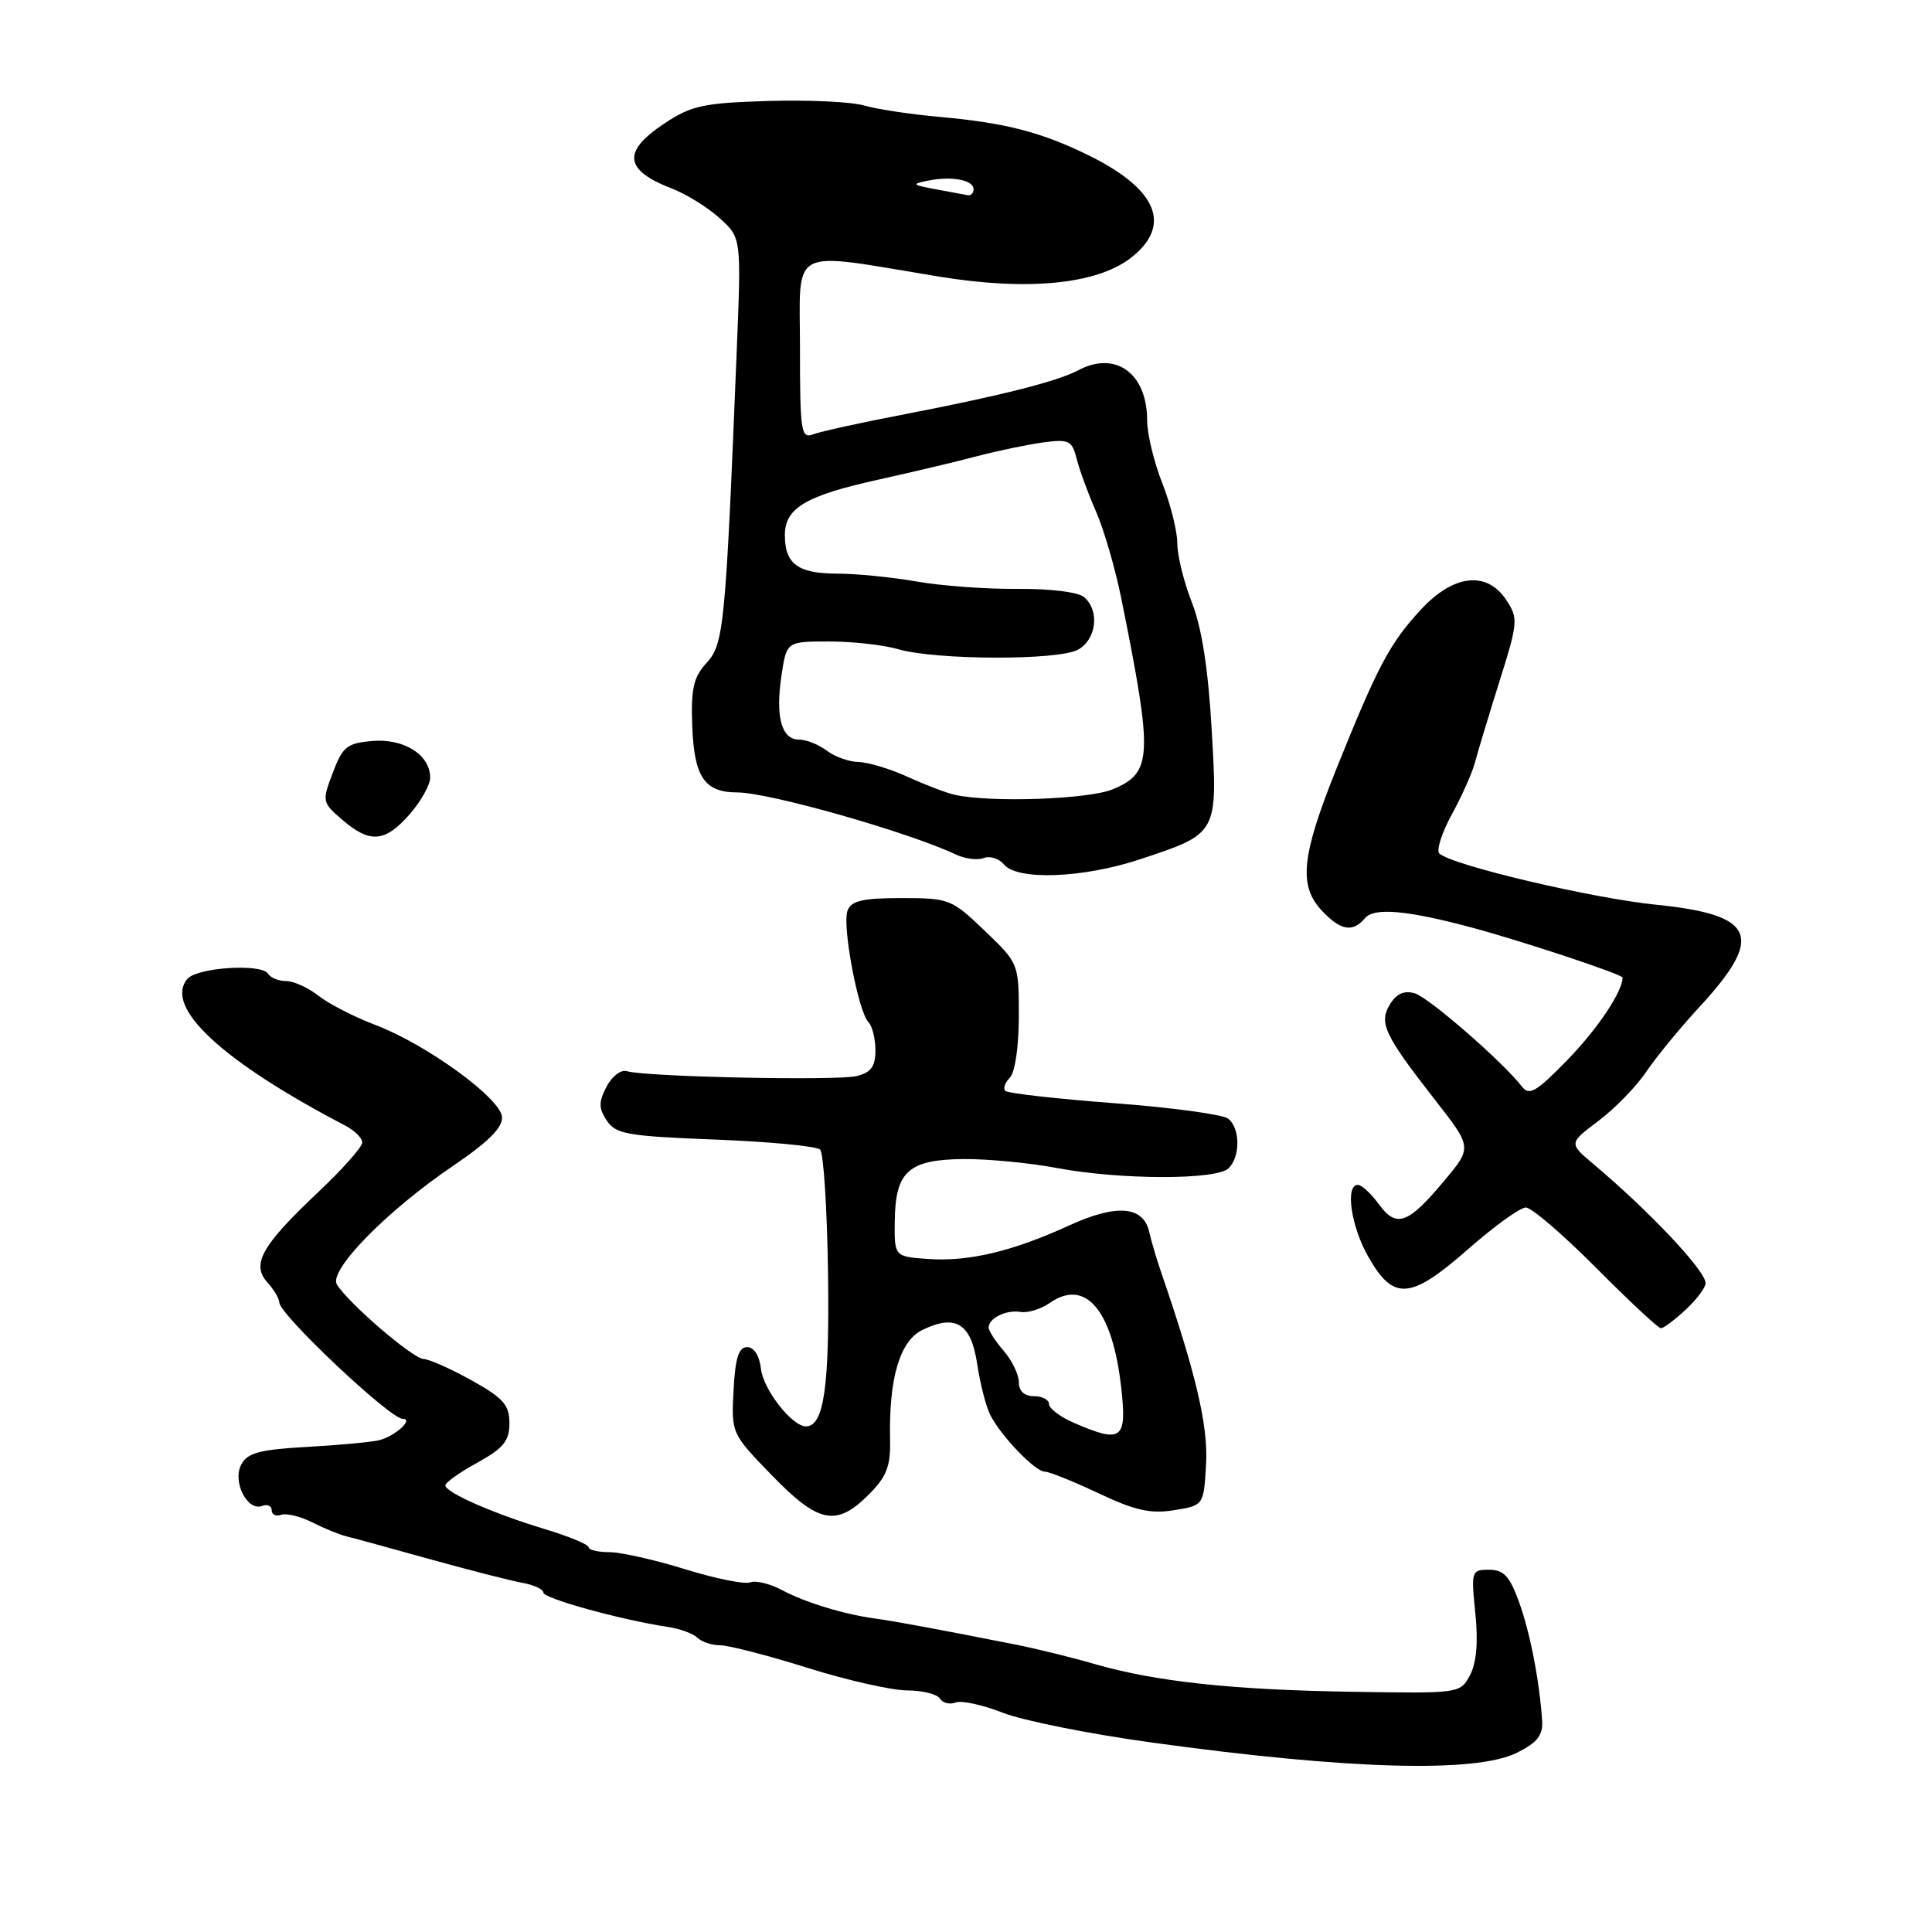 <?xml version="1.0" encoding="UTF-8" standalone="no"?>
<!DOCTYPE svg PUBLIC "-//W3C//DTD SVG 1.1//EN" "http://www.w3.org/Graphics/SVG/1.1/DTD/svg11.dtd" >
<svg xmlns="http://www.w3.org/2000/svg" xmlns:xlink="http://www.w3.org/1999/xlink" version="1.1" viewBox="0 0 256 256">
 <g >
 <path fill="currentColor"
d=" M 201.00 232.25 C 203.71 230.90 204.46 229.93 204.34 228.00 C 203.98 222.67 202.75 216.32 201.27 212.25 C 200.04 208.85 199.25 208.00 197.31 208.00 C 194.97 208.00 194.92 208.17 195.49 213.75 C 195.88 217.58 195.65 220.32 194.79 221.95 C 193.50 224.39 193.44 224.40 179.23 224.17 C 163.25 223.92 153.14 222.83 145.00 220.48 C 141.97 219.60 137.25 218.44 134.50 217.90 C 124.65 215.95 118.46 214.80 116.00 214.47 C 111.85 213.91 106.67 212.33 103.63 210.70 C 102.04 209.85 100.15 209.39 99.41 209.67 C 98.67 209.96 94.79 209.17 90.78 207.93 C 86.78 206.69 82.26 205.67 80.75 205.67 C 79.24 205.67 78.00 205.37 78.00 205.02 C 78.00 204.66 75.41 203.59 72.25 202.63 C 65.43 200.58 59.03 197.77 59.01 196.82 C 59.01 196.45 60.91 195.09 63.25 193.81 C 66.72 191.89 67.50 190.94 67.50 188.58 C 67.50 186.16 66.70 185.25 62.50 182.91 C 59.75 181.38 56.88 180.10 56.11 180.07 C 54.67 180.00 46.14 172.66 44.64 170.20 C 43.51 168.34 51.26 160.43 60.08 154.45 C 64.72 151.30 66.62 149.40 66.52 148.01 C 66.34 145.52 56.51 138.38 49.71 135.80 C 46.93 134.74 43.55 133.01 42.20 131.94 C 40.84 130.87 38.92 130.00 37.92 130.00 C 36.93 130.00 35.85 129.56 35.51 129.02 C 34.65 127.63 26.09 128.19 24.82 129.72 C 21.71 133.46 29.41 140.61 45.75 149.15 C 46.99 149.79 48.00 150.80 48.00 151.39 C 48.00 151.98 45.37 154.94 42.15 157.98 C 34.69 165.01 33.27 167.53 35.42 169.91 C 36.29 170.87 37.00 172.07 37.01 172.58 C 37.02 174.17 51.68 188.00 53.35 188.00 C 54.88 188.00 52.38 190.29 50.26 190.83 C 49.29 191.08 45.01 191.48 40.74 191.72 C 34.42 192.07 32.80 192.50 31.97 194.05 C 30.76 196.32 32.77 200.30 34.75 199.54 C 35.44 199.28 36.00 199.54 36.00 200.11 C 36.00 200.69 36.56 200.97 37.25 200.72 C 37.94 200.48 39.78 200.92 41.35 201.71 C 42.91 202.50 44.94 203.33 45.85 203.56 C 46.76 203.78 51.77 205.15 57.00 206.61 C 62.23 208.06 67.74 209.47 69.25 209.74 C 70.76 210.01 72.00 210.59 72.00 211.03 C 72.00 211.80 82.30 214.64 88.45 215.57 C 90.08 215.81 91.86 216.46 92.40 217.00 C 92.95 217.55 94.32 218.01 95.45 218.01 C 96.58 218.02 101.78 219.36 107.00 221.00 C 112.22 222.64 118.16 223.98 120.19 223.99 C 122.22 223.99 124.18 224.48 124.54 225.07 C 124.91 225.66 125.84 225.89 126.62 225.59 C 127.40 225.29 130.21 225.90 132.85 226.94 C 135.49 227.98 144.37 229.76 152.58 230.89 C 178.66 234.49 195.56 234.96 201.00 232.25 Z  M 115.09 198.06 C 117.48 195.68 118.01 194.32 117.94 190.81 C 117.76 182.60 119.23 177.65 122.27 176.20 C 126.66 174.09 128.68 175.37 129.49 180.78 C 129.88 183.38 130.66 186.40 131.22 187.50 C 132.66 190.32 137.17 195.00 138.44 195.00 C 139.02 195.00 142.23 196.29 145.57 197.87 C 150.39 200.15 152.45 200.61 155.57 200.11 C 159.50 199.47 159.50 199.47 159.81 193.99 C 160.10 188.93 158.48 182.04 153.83 168.50 C 153.26 166.85 152.56 164.48 152.28 163.24 C 151.49 159.78 147.95 159.50 141.62 162.40 C 134.12 165.83 128.34 167.20 122.95 166.82 C 118.50 166.50 118.50 166.50 118.56 161.72 C 118.65 155.20 120.41 153.64 127.72 153.58 C 130.90 153.56 136.43 154.09 140.00 154.76 C 148.43 156.35 161.23 156.37 162.80 154.80 C 164.37 153.23 164.34 149.52 162.75 148.23 C 162.06 147.68 155.27 146.75 147.65 146.18 C 140.03 145.60 133.53 144.87 133.21 144.55 C 132.89 144.23 133.17 143.43 133.82 142.78 C 134.50 142.10 135.00 138.66 135.00 134.63 C 135.00 127.67 134.99 127.65 130.48 123.33 C 126.10 119.13 125.77 119.00 119.45 119.00 C 114.31 119.00 112.80 119.35 112.30 120.66 C 111.56 122.58 113.71 134.05 115.08 135.45 C 115.58 135.97 116.00 137.65 116.00 139.18 C 116.00 141.30 115.42 142.11 113.54 142.58 C 110.96 143.23 85.53 142.69 83.08 141.94 C 82.29 141.69 81.09 142.60 80.37 143.99 C 79.31 146.04 79.31 146.84 80.41 148.49 C 81.59 150.28 83.14 150.55 94.79 151.00 C 101.97 151.28 108.21 151.87 108.67 152.33 C 109.13 152.79 109.60 160.22 109.72 168.83 C 109.92 183.81 109.17 189.00 106.79 189.00 C 104.95 189.00 101.14 184.13 100.83 181.37 C 100.63 179.63 99.91 178.50 99.00 178.50 C 97.88 178.50 97.42 179.94 97.20 184.22 C 96.90 189.92 96.92 189.96 102.26 195.47 C 108.45 201.86 110.81 202.34 115.09 198.06 Z  M 223.35 173.55 C 224.81 172.20 226.00 170.61 226.00 170.02 C 226.00 168.39 218.61 160.54 211.18 154.28 C 207.86 151.49 207.86 151.49 211.82 148.51 C 214.00 146.87 216.84 143.95 218.14 142.01 C 219.44 140.08 222.58 136.25 225.12 133.50 C 233.85 124.06 232.67 121.22 219.44 119.88 C 210.85 119.01 192.33 114.63 190.72 113.09 C 190.30 112.68 191.04 110.36 192.37 107.92 C 193.70 105.49 195.09 102.38 195.45 101.00 C 195.81 99.62 197.27 94.80 198.69 90.28 C 201.14 82.50 201.19 81.93 199.61 79.53 C 197.04 75.61 192.62 76.09 188.30 80.75 C 184.16 85.22 182.56 88.24 177.12 101.77 C 172.43 113.45 172.03 117.34 175.17 120.69 C 177.65 123.32 179.26 123.59 180.87 121.66 C 182.06 120.22 186.44 120.61 195.00 122.90 C 201.70 124.70 215.00 129.11 215.00 129.54 C 215.00 131.39 211.65 136.39 207.66 140.48 C 203.55 144.70 202.63 145.23 201.66 143.97 C 199.13 140.70 189.38 132.22 187.49 131.63 C 186.10 131.21 185.08 131.64 184.21 133.03 C 182.66 135.52 183.39 137.08 190.17 145.77 C 195.07 152.04 195.07 152.04 191.35 156.48 C 186.56 162.21 185.03 162.76 182.69 159.55 C 181.67 158.15 180.42 157.00 179.92 157.00 C 178.22 157.00 179.01 162.47 181.29 166.50 C 184.63 172.40 186.87 172.24 194.46 165.58 C 197.95 162.51 201.42 160.00 202.18 160.00 C 202.93 160.00 207.13 163.60 211.50 168.00 C 215.87 172.40 219.74 176.00 220.08 176.00 C 220.43 176.00 221.90 174.90 223.35 173.55 Z  M 151.06 113.86 C 161.41 110.43 161.36 110.53 160.55 96.61 C 160.09 88.62 159.23 83.12 157.93 79.83 C 156.87 77.13 156.00 73.61 156.00 72.00 C 156.00 70.39 155.10 66.79 154.00 64.00 C 152.90 61.21 152.00 57.47 152.00 55.69 C 152.00 49.46 147.81 46.43 142.86 49.07 C 140.15 50.52 132.62 52.43 119.97 54.87 C 114.17 55.98 108.66 57.19 107.72 57.56 C 106.15 58.16 106.00 57.14 106.00 46.13 C 106.00 32.43 104.25 33.33 124.42 36.65 C 136.04 38.56 145.22 37.69 149.75 34.24 C 155.33 29.98 153.46 25.17 144.48 20.70 C 138.13 17.54 133.31 16.28 124.50 15.49 C 120.65 15.15 116.15 14.46 114.50 13.98 C 112.85 13.49 107.13 13.22 101.80 13.38 C 93.22 13.64 91.62 13.98 88.05 16.35 C 82.42 20.08 82.69 22.53 89.00 24.97 C 90.92 25.71 93.79 27.48 95.36 28.91 C 98.23 31.50 98.23 31.50 97.62 46.50 C 96.14 83.03 95.92 85.33 93.63 87.83 C 91.87 89.76 91.54 91.24 91.73 96.33 C 91.99 102.97 93.38 105.00 97.68 105.00 C 101.89 105.00 120.31 110.23 126.68 113.24 C 127.88 113.80 129.54 114.01 130.36 113.69 C 131.18 113.38 132.39 113.77 133.05 114.56 C 134.82 116.69 143.53 116.36 151.06 113.86 Z  M 54.28 107.90 C 55.77 106.19 57.00 104.01 57.00 103.05 C 57.00 100.03 53.56 97.84 49.38 98.18 C 45.98 98.47 45.41 98.92 44.10 102.39 C 42.65 106.20 42.68 106.33 45.37 108.64 C 49.02 111.78 51.01 111.62 54.28 107.90 Z  M 142.25 188.51 C 140.46 187.73 139.00 186.62 139.00 186.05 C 139.00 185.47 138.10 185.00 137.00 185.00 C 135.72 185.00 135.00 184.33 135.00 183.15 C 135.00 182.14 134.10 180.27 133.00 179.00 C 131.90 177.73 131.00 176.34 131.00 175.91 C 131.00 174.66 133.33 173.52 135.24 173.84 C 136.20 173.99 137.92 173.47 139.06 172.67 C 143.82 169.34 147.40 173.53 148.56 183.81 C 149.35 190.79 148.66 191.30 142.25 188.51 Z  M 126.50 105.31 C 125.40 105.07 122.59 103.99 120.26 102.93 C 117.93 101.87 115.00 100.99 113.76 100.97 C 112.52 100.95 110.63 100.28 109.56 99.47 C 108.49 98.66 106.83 98.00 105.88 98.00 C 103.55 98.00 102.73 95.00 103.55 89.51 C 104.23 85.00 104.23 85.00 109.87 85.00 C 112.97 85.00 117.09 85.46 119.01 86.02 C 123.95 87.47 140.15 87.53 142.81 86.10 C 145.30 84.77 145.75 80.87 143.62 79.10 C 142.83 78.45 139.06 77.99 134.87 78.03 C 130.82 78.07 124.80 77.64 121.50 77.06 C 118.20 76.48 113.45 76.01 110.95 76.01 C 105.74 76.00 104.00 74.73 104.00 70.92 C 104.00 67.30 106.77 65.67 116.50 63.53 C 120.90 62.56 126.75 61.17 129.50 60.44 C 132.25 59.72 136.19 58.90 138.25 58.62 C 141.66 58.17 142.05 58.37 142.67 60.81 C 143.04 62.29 144.19 65.42 145.22 67.76 C 146.26 70.11 147.76 75.28 148.57 79.26 C 152.81 100.30 152.72 102.39 147.43 104.59 C 144.24 105.92 131.18 106.38 126.50 105.31 Z  M 124.00 25.08 C 120.82 24.49 120.73 24.39 123.00 23.93 C 126.12 23.30 129.00 23.85 129.00 25.07 C 129.00 25.58 128.66 25.94 128.25 25.87 C 127.84 25.80 125.92 25.44 124.00 25.08 Z "/>
</g>
</svg>